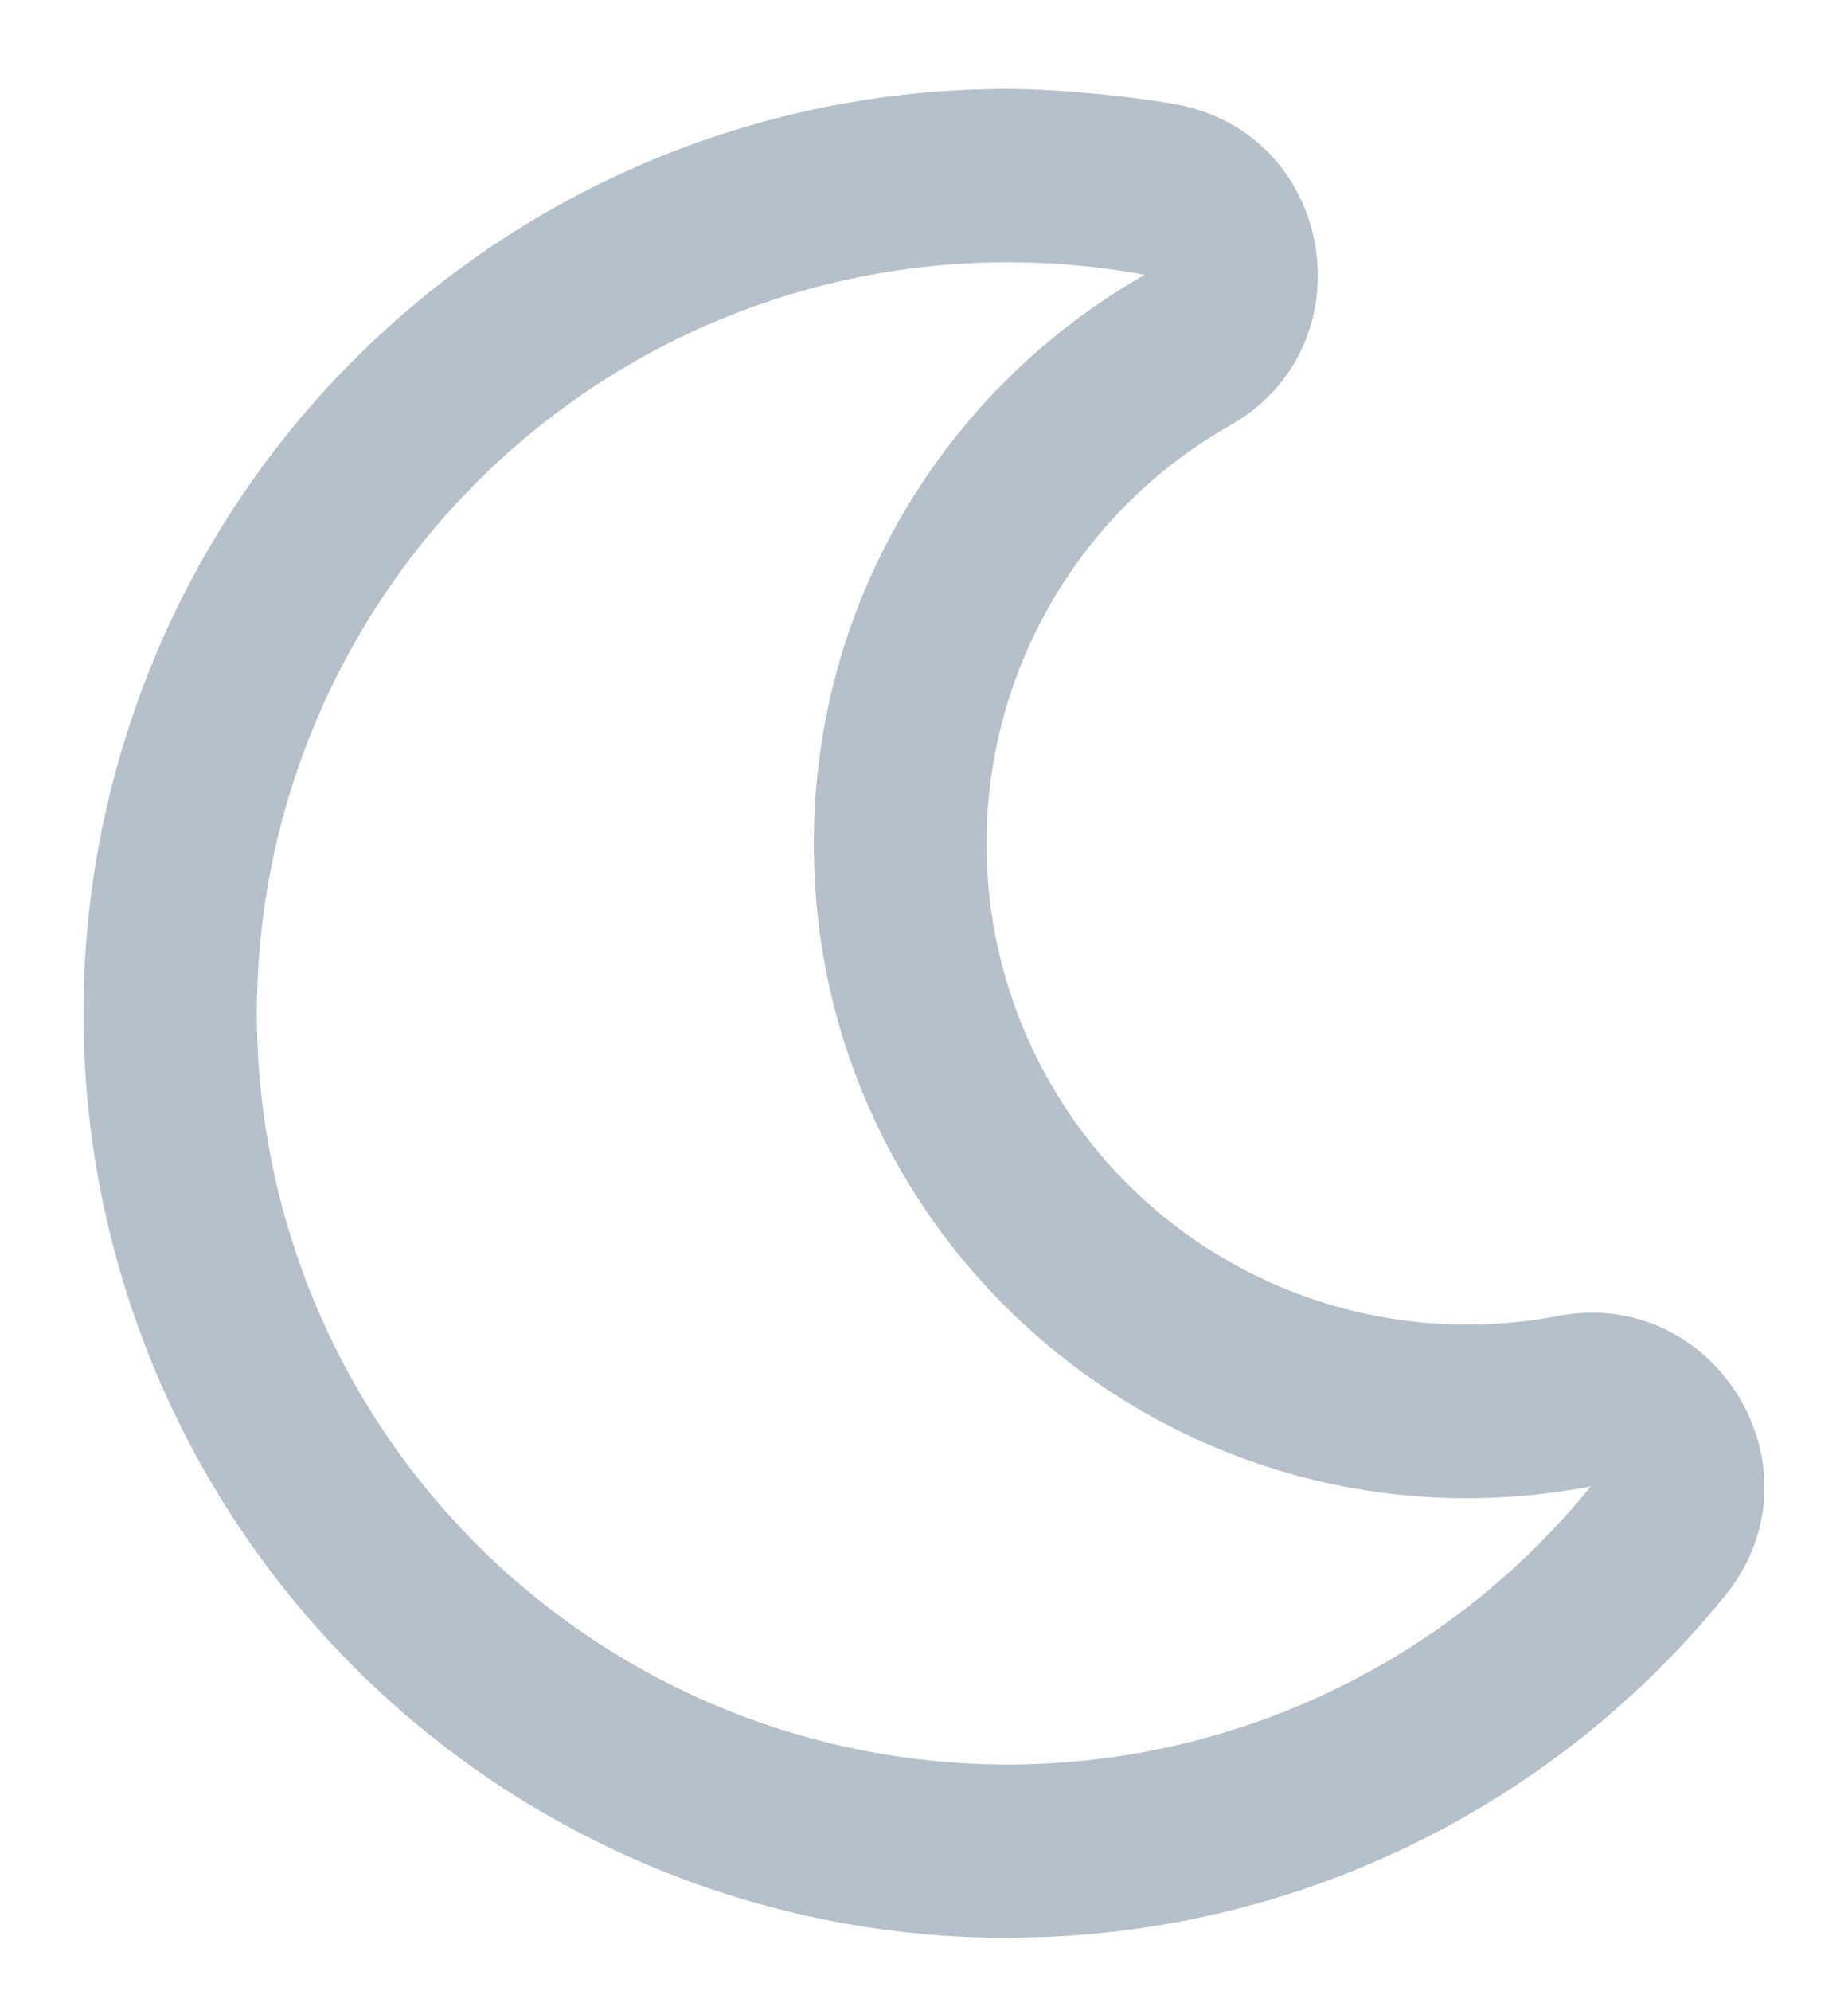 <svg xmlns="http://www.w3.org/2000/svg" width="13" height="14" viewBox="0 0 13 14">
    <path fill="#0A2C4D" fill-rule="nonzero" d="M7.087 13.625a6.5 6.5 0 1 1 0-13c.33 0 .862.049 1.187.109C9.392.94 9.639 2.43 8.655 2.99a3.381 3.381 0 0 0 2.306 6.262c1.11-.21 1.893 1.081 1.175 1.966a6.49 6.49 0 0 1-5.049 2.406zm0-11.781a5.281 5.281 0 1 0 4.103 8.607c-2.834.54-5.465-1.628-5.465-4.519 0-1.714.937-3.209 2.328-4a5.312 5.312 0 0 0-.966-.088z" opacity=".3"/>
</svg>
